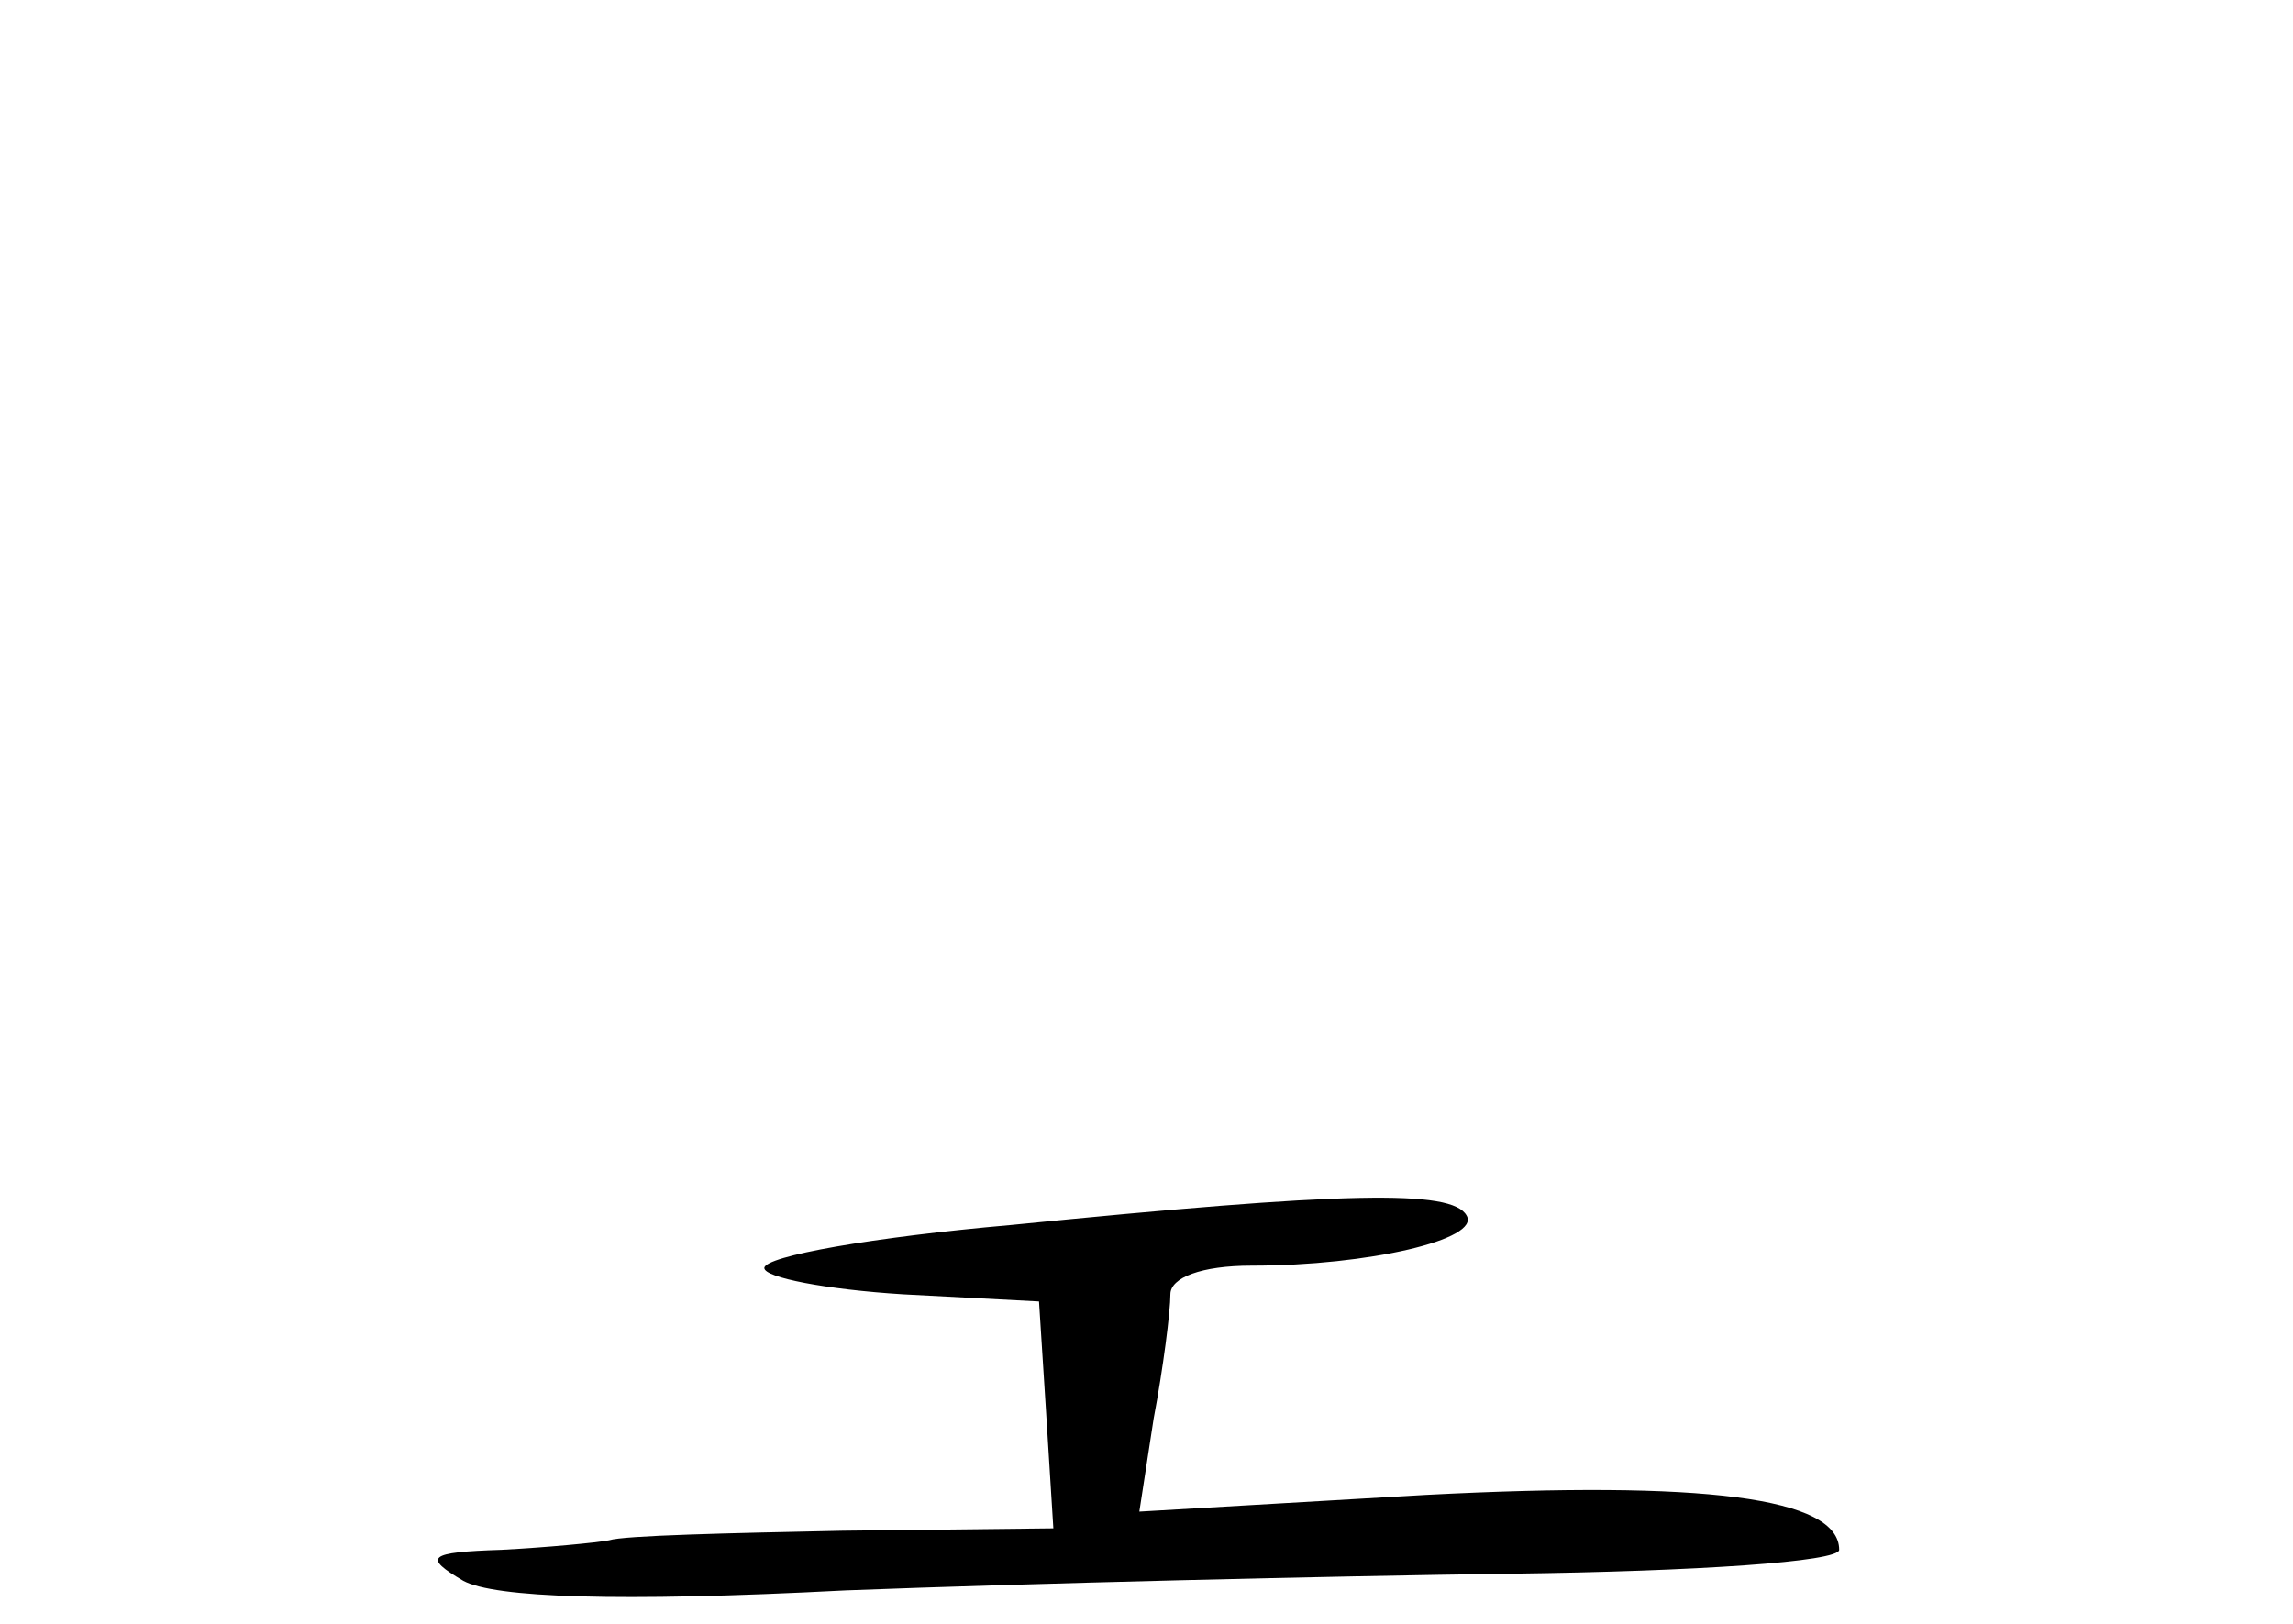 <?xml version="1.0" standalone="no"?>
<!DOCTYPE svg PUBLIC "-//W3C//DTD SVG 20010904//EN"
 "http://www.w3.org/TR/2001/REC-SVG-20010904/DTD/svg10.dtd">
<svg version="1.0" xmlns="http://www.w3.org/2000/svg"
 width="96pt" height="68pt" viewBox="0 0 96 68"
 preserveAspectRatio="xMidYMid meet">
<g transform="translate(0,68) scale(0.1,-0.1)"
fill="#000000" stroke="none">
<path d="M423 167 c-57 -5 -103 -13 -103 -18 0 -4 26 -9 58 -11 l57 -3 3 -47
3 -48 -88 -1 c-48 -1 -92 -2 -98 -4 -5 -1 -26 -3 -45 -4 -31 -1 -33 -3 -16
-13 13 -7 64 -9 160 -4 78 3 203 6 279 7 77 1 137 5 137 10 0 22 -57 29 -173
23 l-120 -7 6 39 c4 21 7 45 7 52 0 7 13 12 34 12 49 0 96 11 90 21 -6 11 -51
10 -191 -4z"/>
</g>
</svg>
